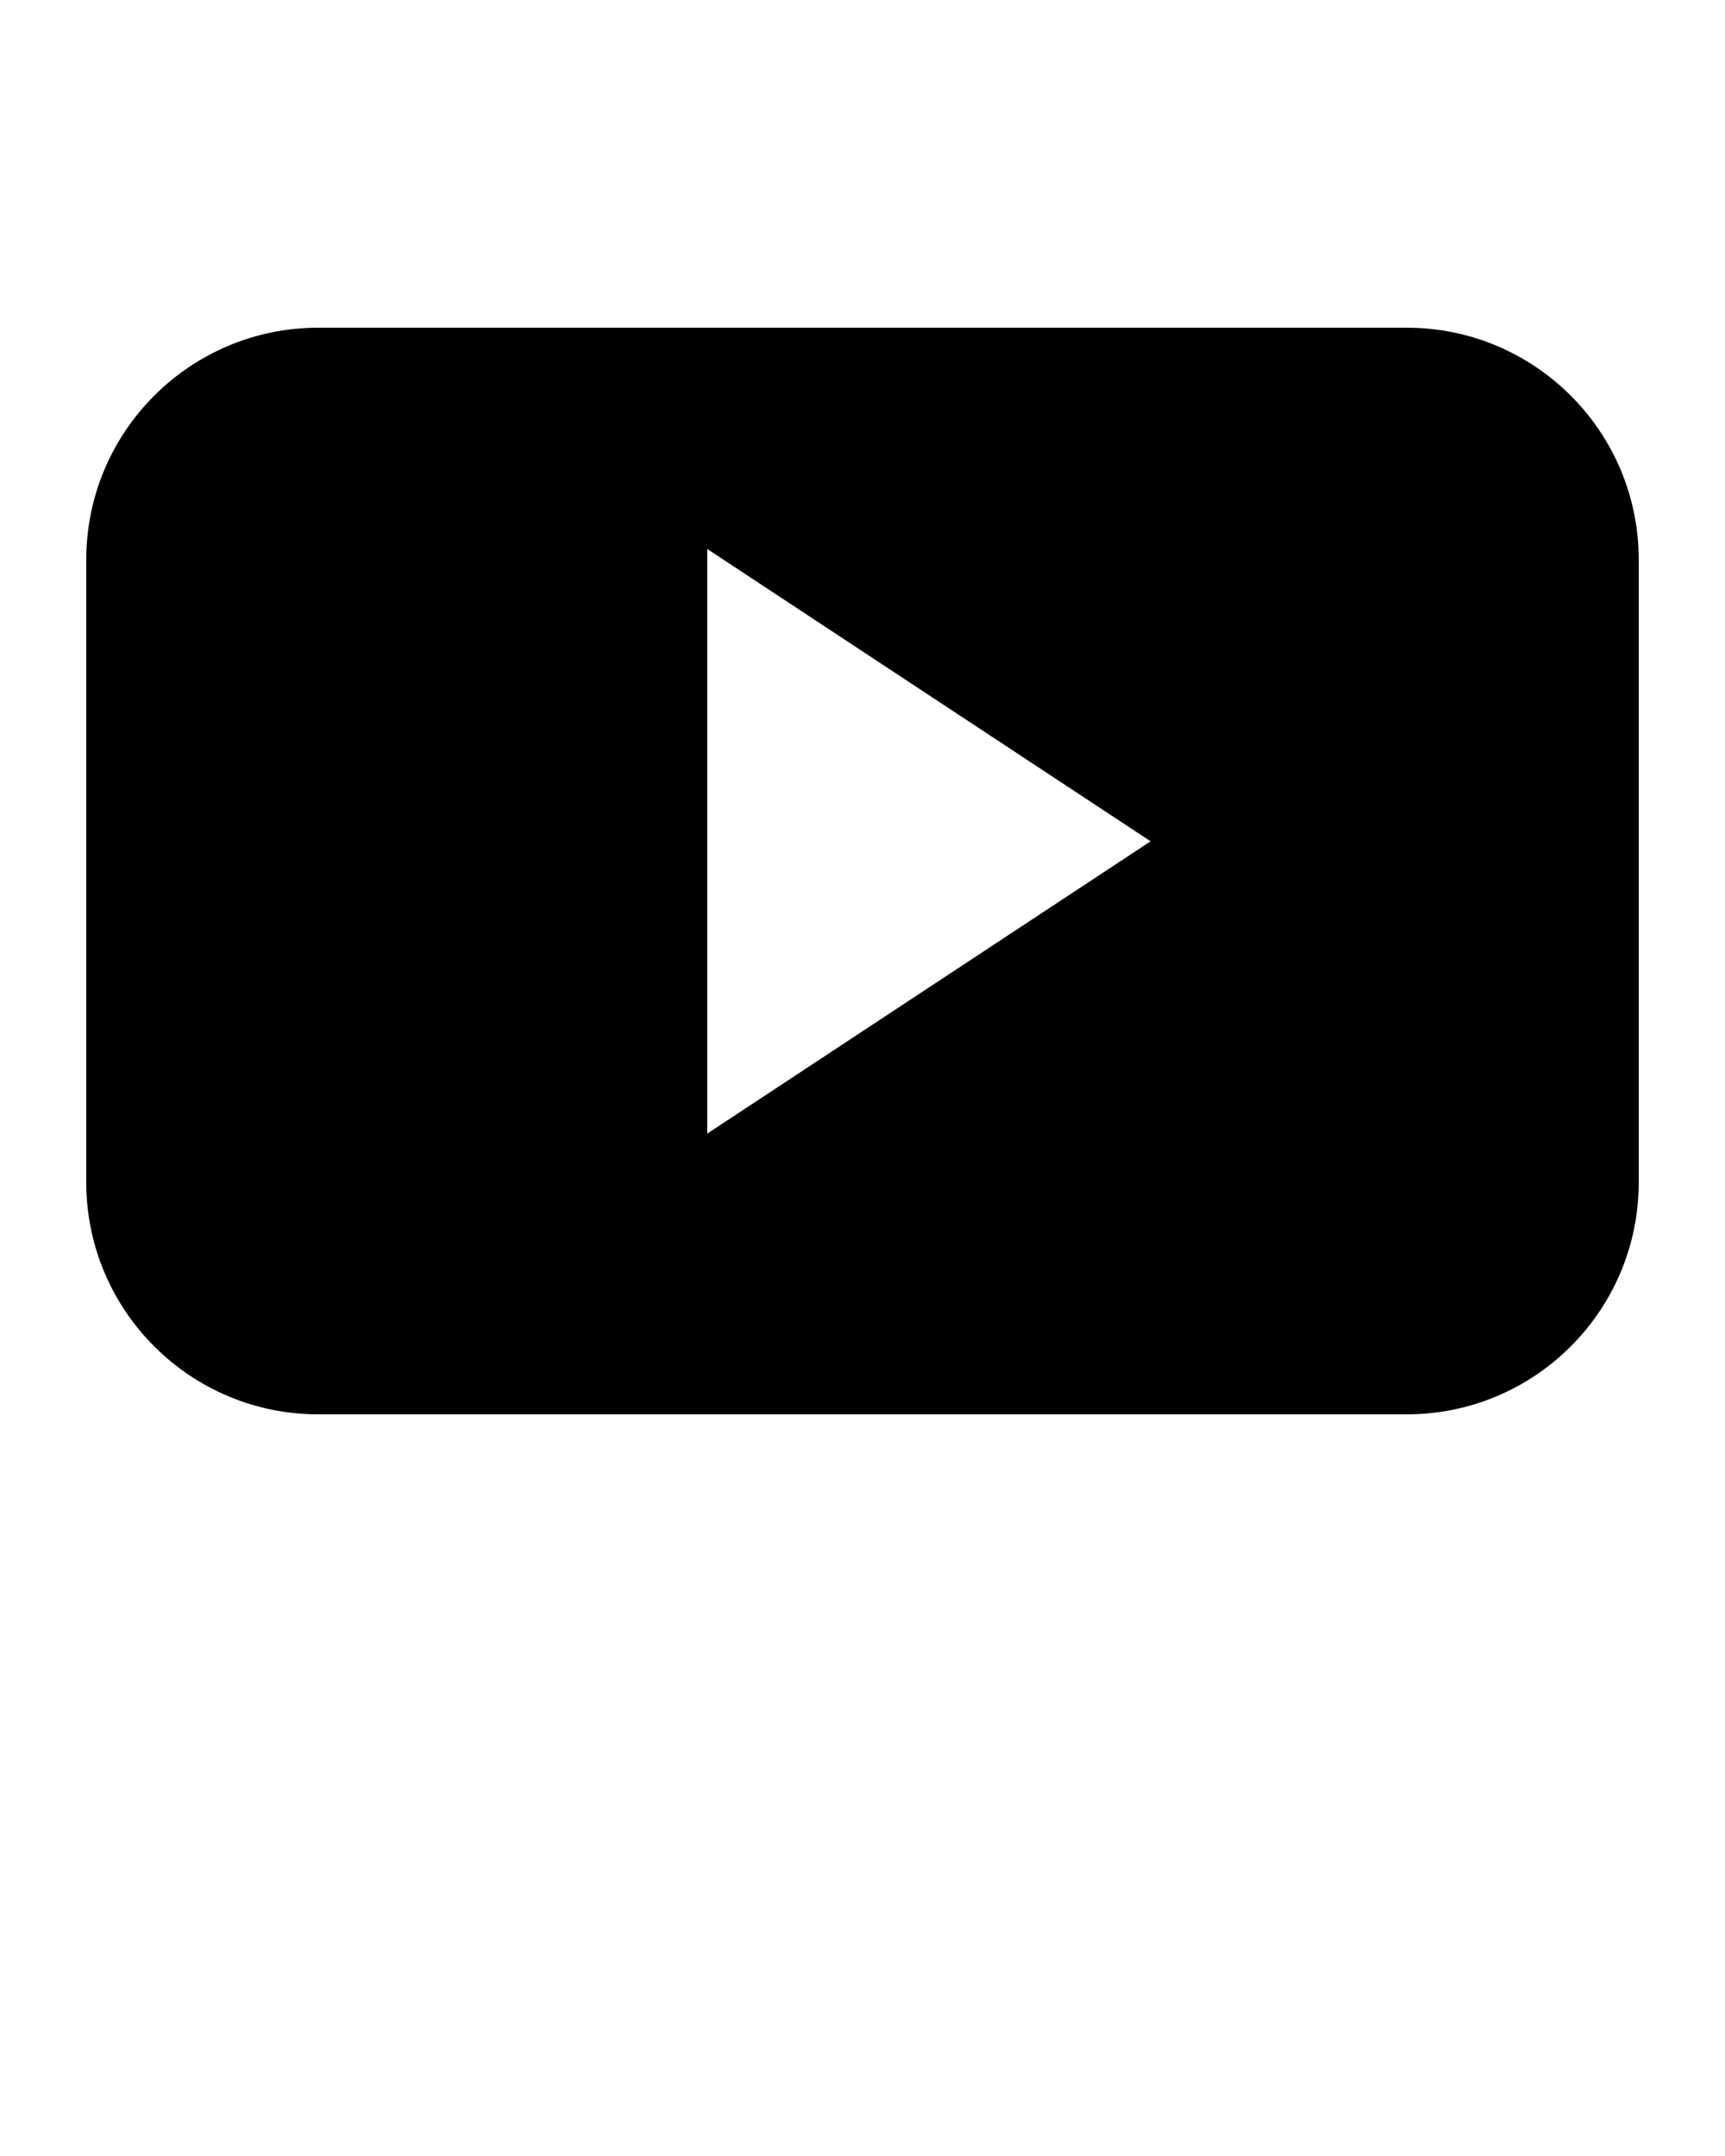 <svg xmlns="http://www.w3.org/2000/svg" xmlns:xlink="http://www.w3.org/1999/xlink" version="1.1" x="0px" y="0px" viewBox="0 0 100 125" style="enable-background:new 0 0 100 100;" xml:space="preserve"><path style="" d="M95,32.458C95,25.025,88.979,19,81.55,19h-63.1  C11.021,19,5,25.025,5,32.458v36.084C5,75.975,11.021,82,18.45,82h63.1C88.979,82,95,75.975,95,68.542V32.458z M41,65.724V31.83  l25.702,16.947L41,65.724z" fill-rule="evenodd" clip-rule="evenodd"/></svg>
